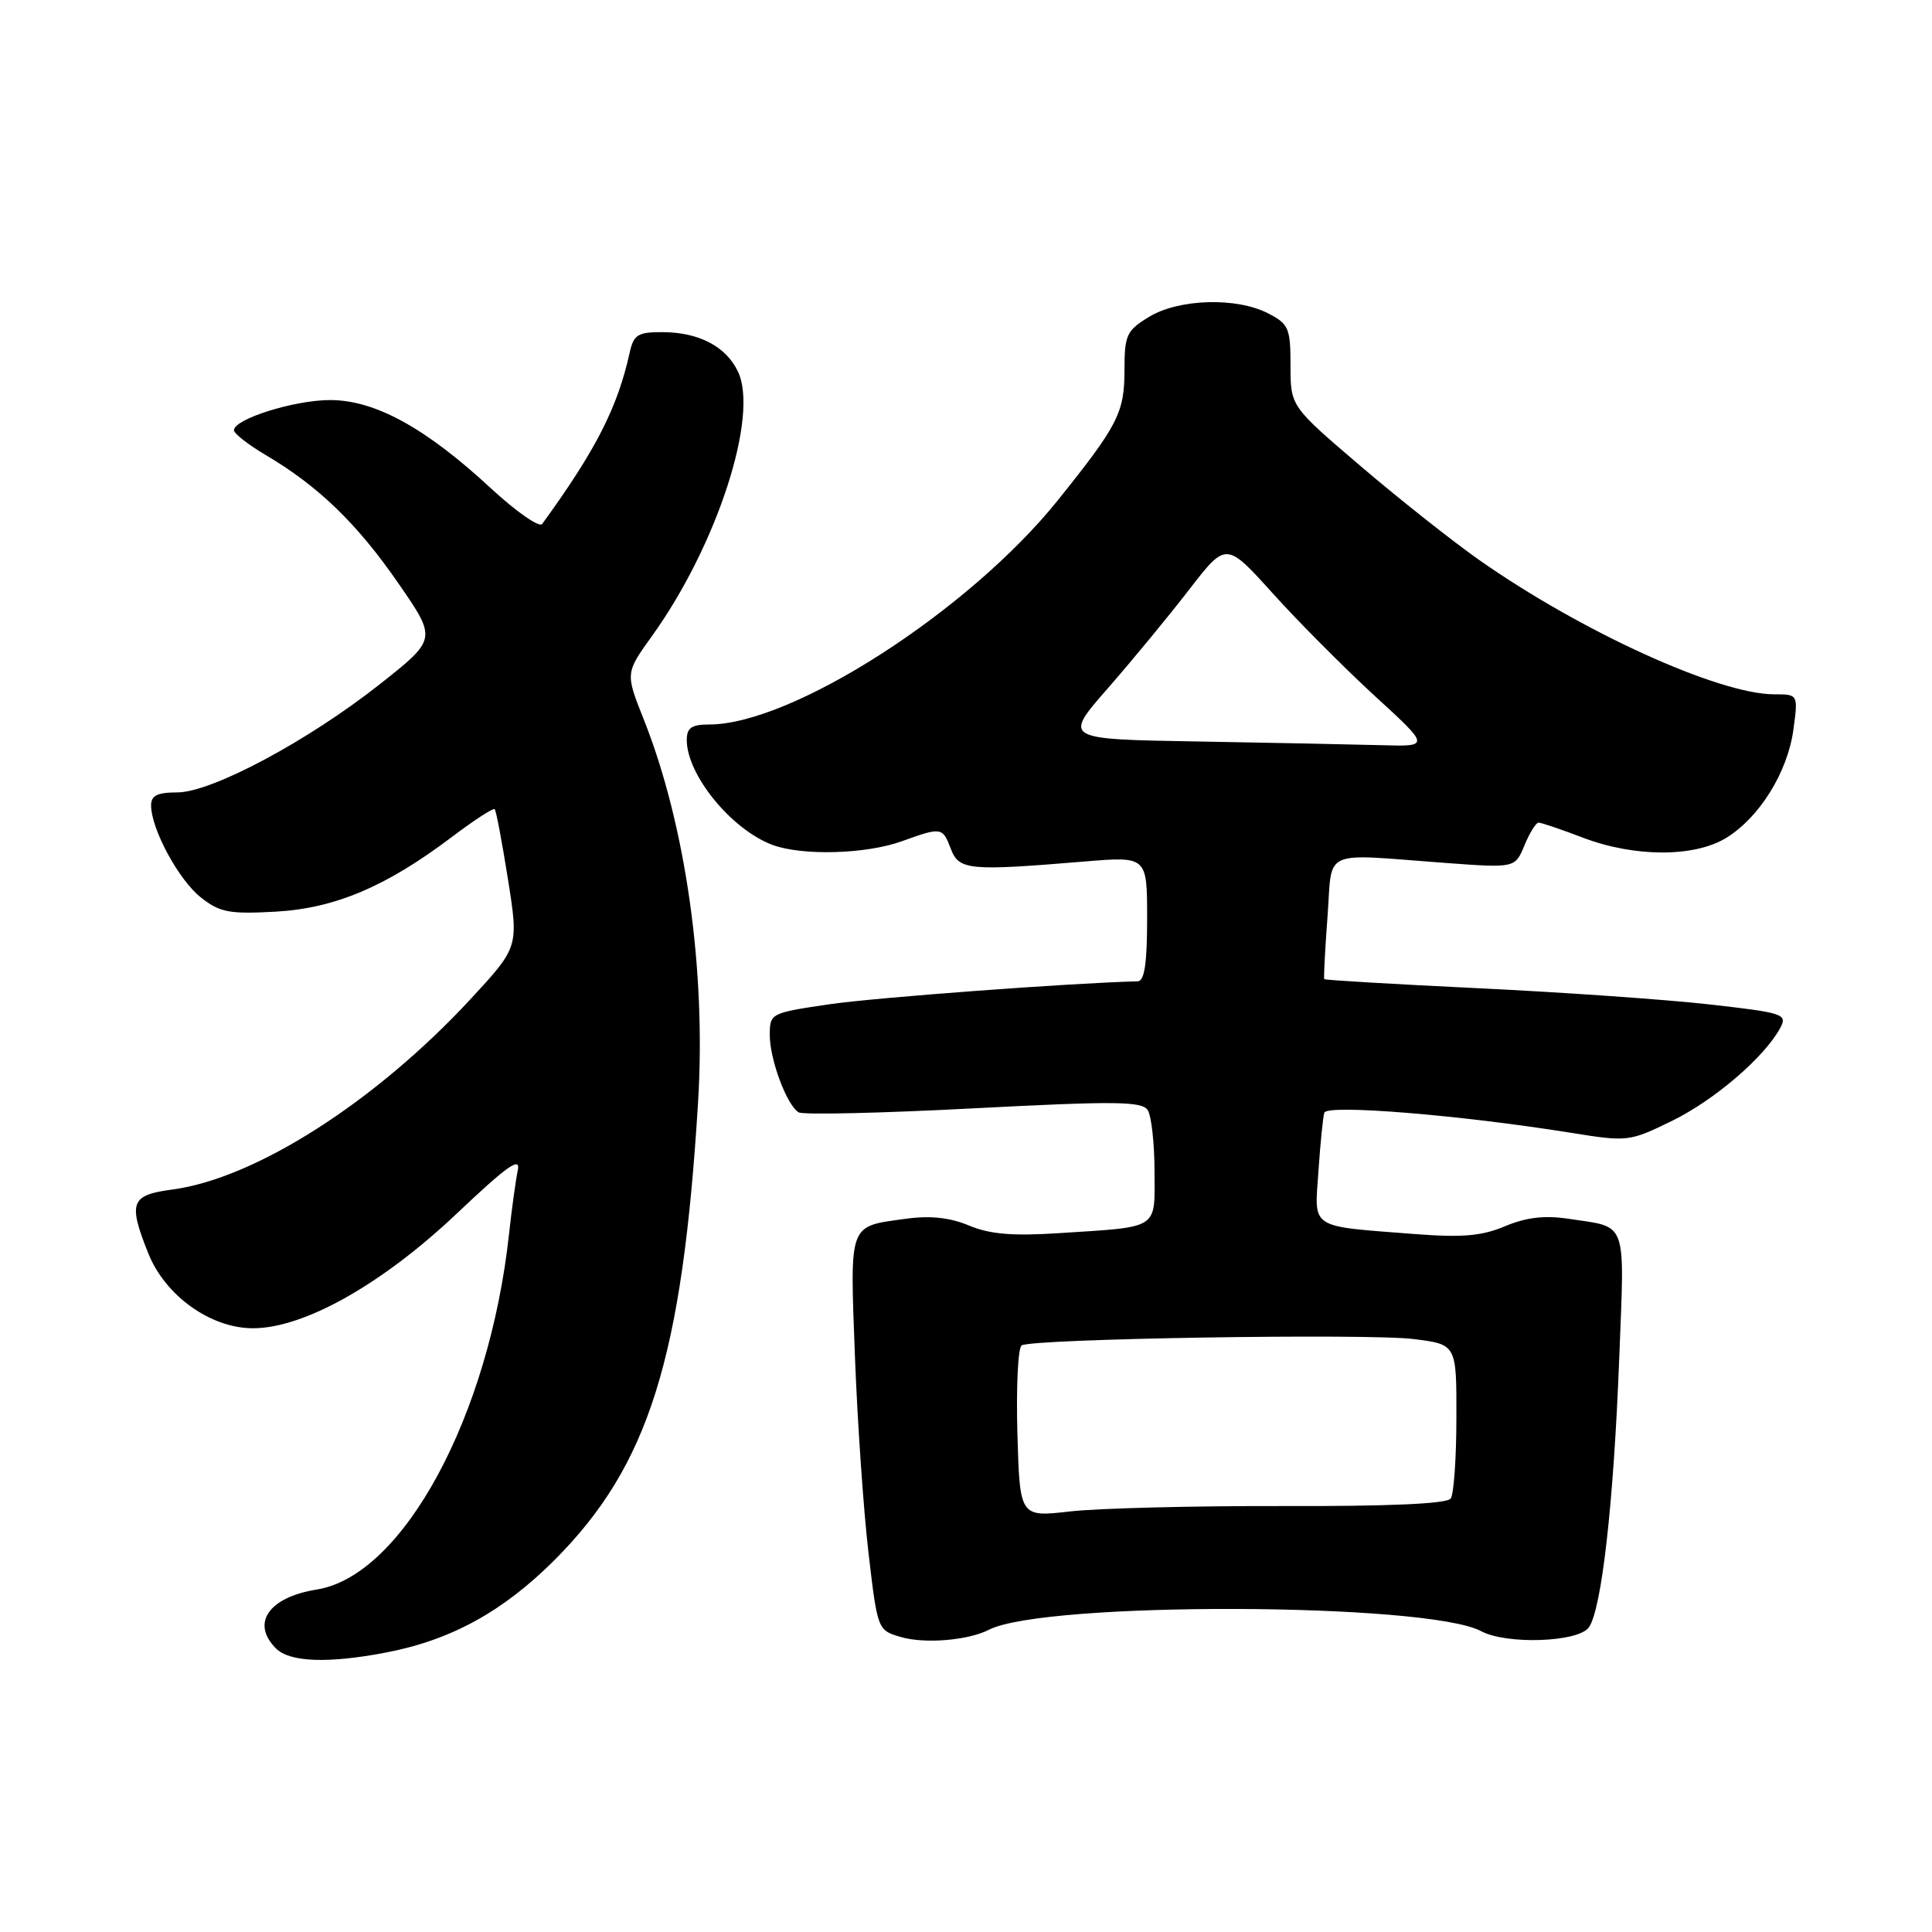 <?xml version="1.0" encoding="UTF-8" standalone="no"?>
<!DOCTYPE svg PUBLIC "-//W3C//DTD SVG 1.1//EN" "http://www.w3.org/Graphics/SVG/1.1/DTD/svg11.dtd" >
<svg xmlns="http://www.w3.org/2000/svg" xmlns:xlink="http://www.w3.org/1999/xlink" version="1.1" viewBox="0 0 256 256">
 <g >
 <path fill="currentColor"
d=" M 51.04 218.99 C 59.71 217.35 66.61 213.57 73.45 206.74 C 85.97 194.21 90.42 180.02 92.50 146.00 C 93.57 128.48 90.85 109.31 85.31 95.35 C 82.86 89.19 82.86 89.19 86.39 84.28 C 95.00 72.30 100.59 55.09 97.78 49.23 C 96.18 45.89 92.61 44.03 87.77 44.01 C 84.51 44.00 83.96 44.35 83.43 46.75 C 81.82 54.03 78.94 59.66 71.84 69.43 C 71.46 69.94 68.38 67.79 64.99 64.65 C 56.40 56.70 49.70 53.02 43.77 53.01 C 39.03 53.00 31.00 55.52 31.00 57.01 C 31.00 57.45 32.91 58.94 35.25 60.32 C 42.18 64.41 47.34 69.40 52.77 77.27 C 57.89 84.67 57.89 84.67 50.42 90.59 C 40.85 98.16 28.06 105.00 23.47 105.00 C 20.82 105.00 20.01 105.42 20.02 106.75 C 20.06 109.92 23.70 116.62 26.62 118.92 C 29.13 120.90 30.39 121.14 36.50 120.80 C 44.41 120.36 51.20 117.47 59.96 110.84 C 62.85 108.66 65.36 107.03 65.55 107.22 C 65.74 107.40 66.53 111.59 67.31 116.52 C 68.73 125.49 68.73 125.49 62.33 132.41 C 49.73 146.01 33.84 156.16 22.83 157.62 C 17.31 158.35 16.95 159.32 19.65 166.08 C 21.90 171.70 27.91 176.00 33.52 176.00 C 40.29 176.00 50.63 170.18 60.57 160.76 C 67.25 154.44 69.01 153.20 68.61 155.08 C 68.33 156.41 67.81 160.20 67.45 163.50 C 64.83 187.66 53.40 208.79 41.98 210.62 C 35.60 211.64 33.22 215.08 36.57 218.43 C 38.38 220.24 43.42 220.44 51.04 218.99 Z  M 131.04 215.95 C 138.40 212.17 189.12 212.32 196.26 216.14 C 199.62 217.94 209.08 217.61 210.52 215.65 C 212.22 213.32 213.82 199.20 214.56 179.90 C 215.27 161.38 215.75 162.69 207.80 161.49 C 204.65 161.02 202.21 161.31 199.43 162.48 C 196.35 163.78 193.76 164.00 187.50 163.52 C 173.35 162.42 174.17 162.95 174.70 155.20 C 174.95 151.51 175.30 148.02 175.48 147.44 C 175.81 146.30 193.52 147.75 208.15 150.10 C 215.68 151.31 215.90 151.28 221.55 148.52 C 227.18 145.77 233.83 140.05 235.89 136.21 C 236.87 134.37 236.35 134.20 226.41 133.08 C 220.62 132.43 206.84 131.47 195.77 130.94 C 184.70 130.41 175.57 129.87 175.47 129.74 C 175.38 129.61 175.57 125.90 175.90 121.50 C 176.59 112.30 174.81 113.11 191.62 114.35 C 200.75 115.02 200.75 115.02 202.00 112.01 C 202.68 110.36 203.53 109.00 203.87 109.00 C 204.22 109.00 206.87 109.90 209.76 111.00 C 216.59 113.60 224.49 113.61 228.71 111.04 C 233.12 108.34 236.85 102.36 237.63 96.72 C 238.27 92.00 238.27 92.00 235.10 92.00 C 227.76 92.00 209.53 83.70 196.00 74.20 C 192.43 71.69 185.34 66.08 180.25 61.73 C 171.00 53.83 171.00 53.83 171.00 48.44 C 171.00 43.48 170.76 42.93 168.05 41.53 C 163.86 39.36 156.20 39.58 152.25 41.99 C 149.27 43.80 149.00 44.40 149.00 49.02 C 149.00 54.69 148.15 56.34 140.15 66.31 C 128.38 80.95 104.98 96.00 93.96 96.00 C 91.64 96.00 91.00 96.44 91.00 98.05 C 91.00 102.66 96.88 109.88 102.32 111.94 C 106.24 113.42 114.73 113.19 119.50 111.47 C 124.77 109.57 124.89 109.59 126.00 112.50 C 127.07 115.31 128.40 115.43 143.75 114.15 C 152.00 113.47 152.00 113.47 152.00 121.73 C 152.00 127.66 151.65 130.01 150.75 130.03 C 141.91 130.25 115.99 132.18 109.90 133.07 C 102.10 134.22 102.00 134.27 102.00 137.15 C 102.00 140.40 104.24 146.41 105.82 147.39 C 106.39 147.74 116.83 147.50 129.02 146.86 C 147.83 145.88 151.33 145.92 152.08 147.10 C 152.57 147.87 152.98 151.53 152.98 155.23 C 153.00 163.01 153.74 162.53 140.29 163.40 C 134.18 163.80 131.14 163.54 128.40 162.39 C 125.87 161.33 123.25 161.05 120.06 161.49 C 112.37 162.55 112.62 161.86 113.28 179.65 C 113.61 188.37 114.42 200.12 115.08 205.76 C 116.28 216.00 116.29 216.02 119.39 216.92 C 122.57 217.84 128.29 217.36 131.04 215.95 Z  M 134.81 189.92 C 134.64 183.81 134.89 178.56 135.38 178.27 C 136.82 177.38 181.17 176.67 187.31 177.43 C 193.00 178.14 193.00 178.14 192.98 187.82 C 192.98 193.14 192.64 197.98 192.23 198.56 C 191.75 199.26 184.11 199.60 170.00 199.56 C 158.18 199.53 145.49 199.85 141.81 200.27 C 135.13 201.04 135.13 201.04 134.81 189.92 Z  M 158.70 98.25 C 140.89 97.95 140.89 97.95 146.77 91.23 C 150.00 87.53 154.86 81.64 157.56 78.14 C 162.47 71.78 162.47 71.78 168.66 78.64 C 172.06 82.41 178.14 88.52 182.17 92.22 C 189.50 98.93 189.50 98.93 183.00 98.74 C 179.43 98.64 168.49 98.42 158.70 98.25 Z "/>
</g>
</svg>